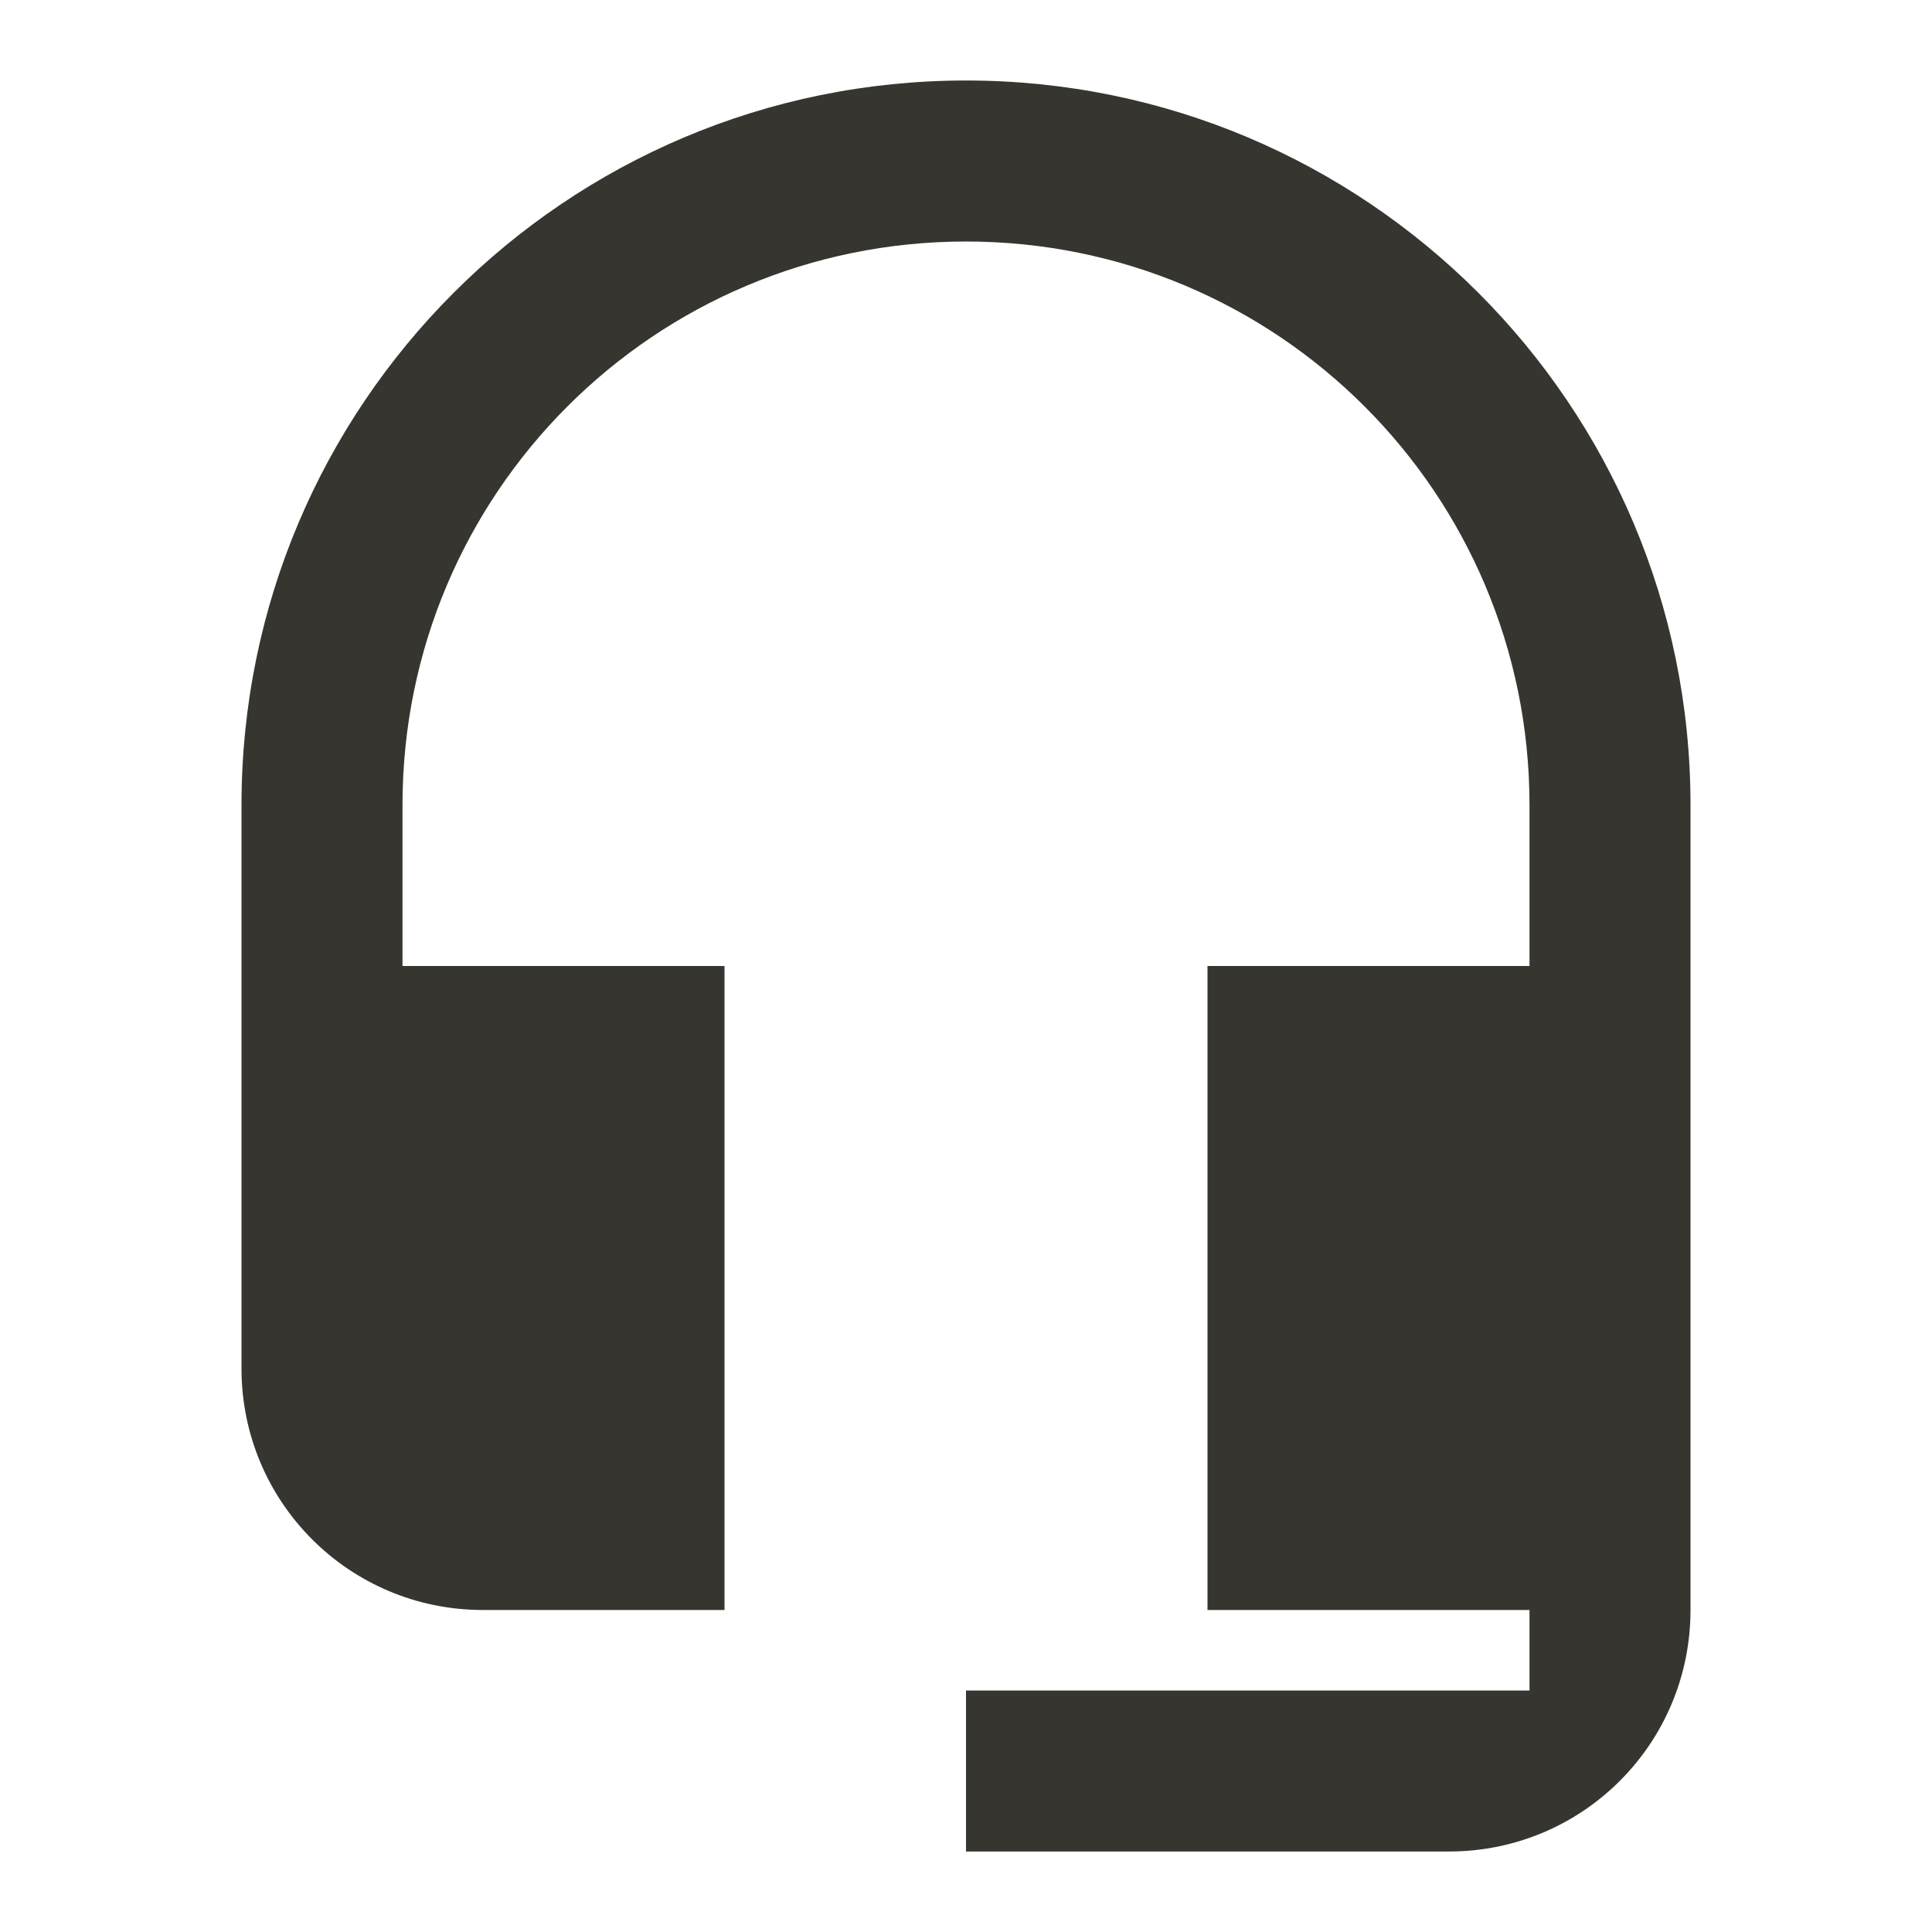 <!-- Generated by IcoMoon.io -->
<svg version="1.1" xmlns="http://www.w3.org/2000/svg" width="280" height="280" viewBox="0 0 280 280">
<title>mt-headset_mic</title>
<path fill="#37352f" d="M140 11.667c-57.983 0-105 47.017-105 105v81.667c0 19.367 15.633 35 35 35h35v-93.333h-46.667v-23.333c0-45.15 36.517-81.667 81.667-81.667s81.667 36.517 81.667 81.667v23.333h-46.667v93.333h46.667v11.667h-81.667v23.333h70c19.367 0 35-15.633 35-35v-116.667c0-57.983-47.017-105-105-105v0z"></path>
</svg>
